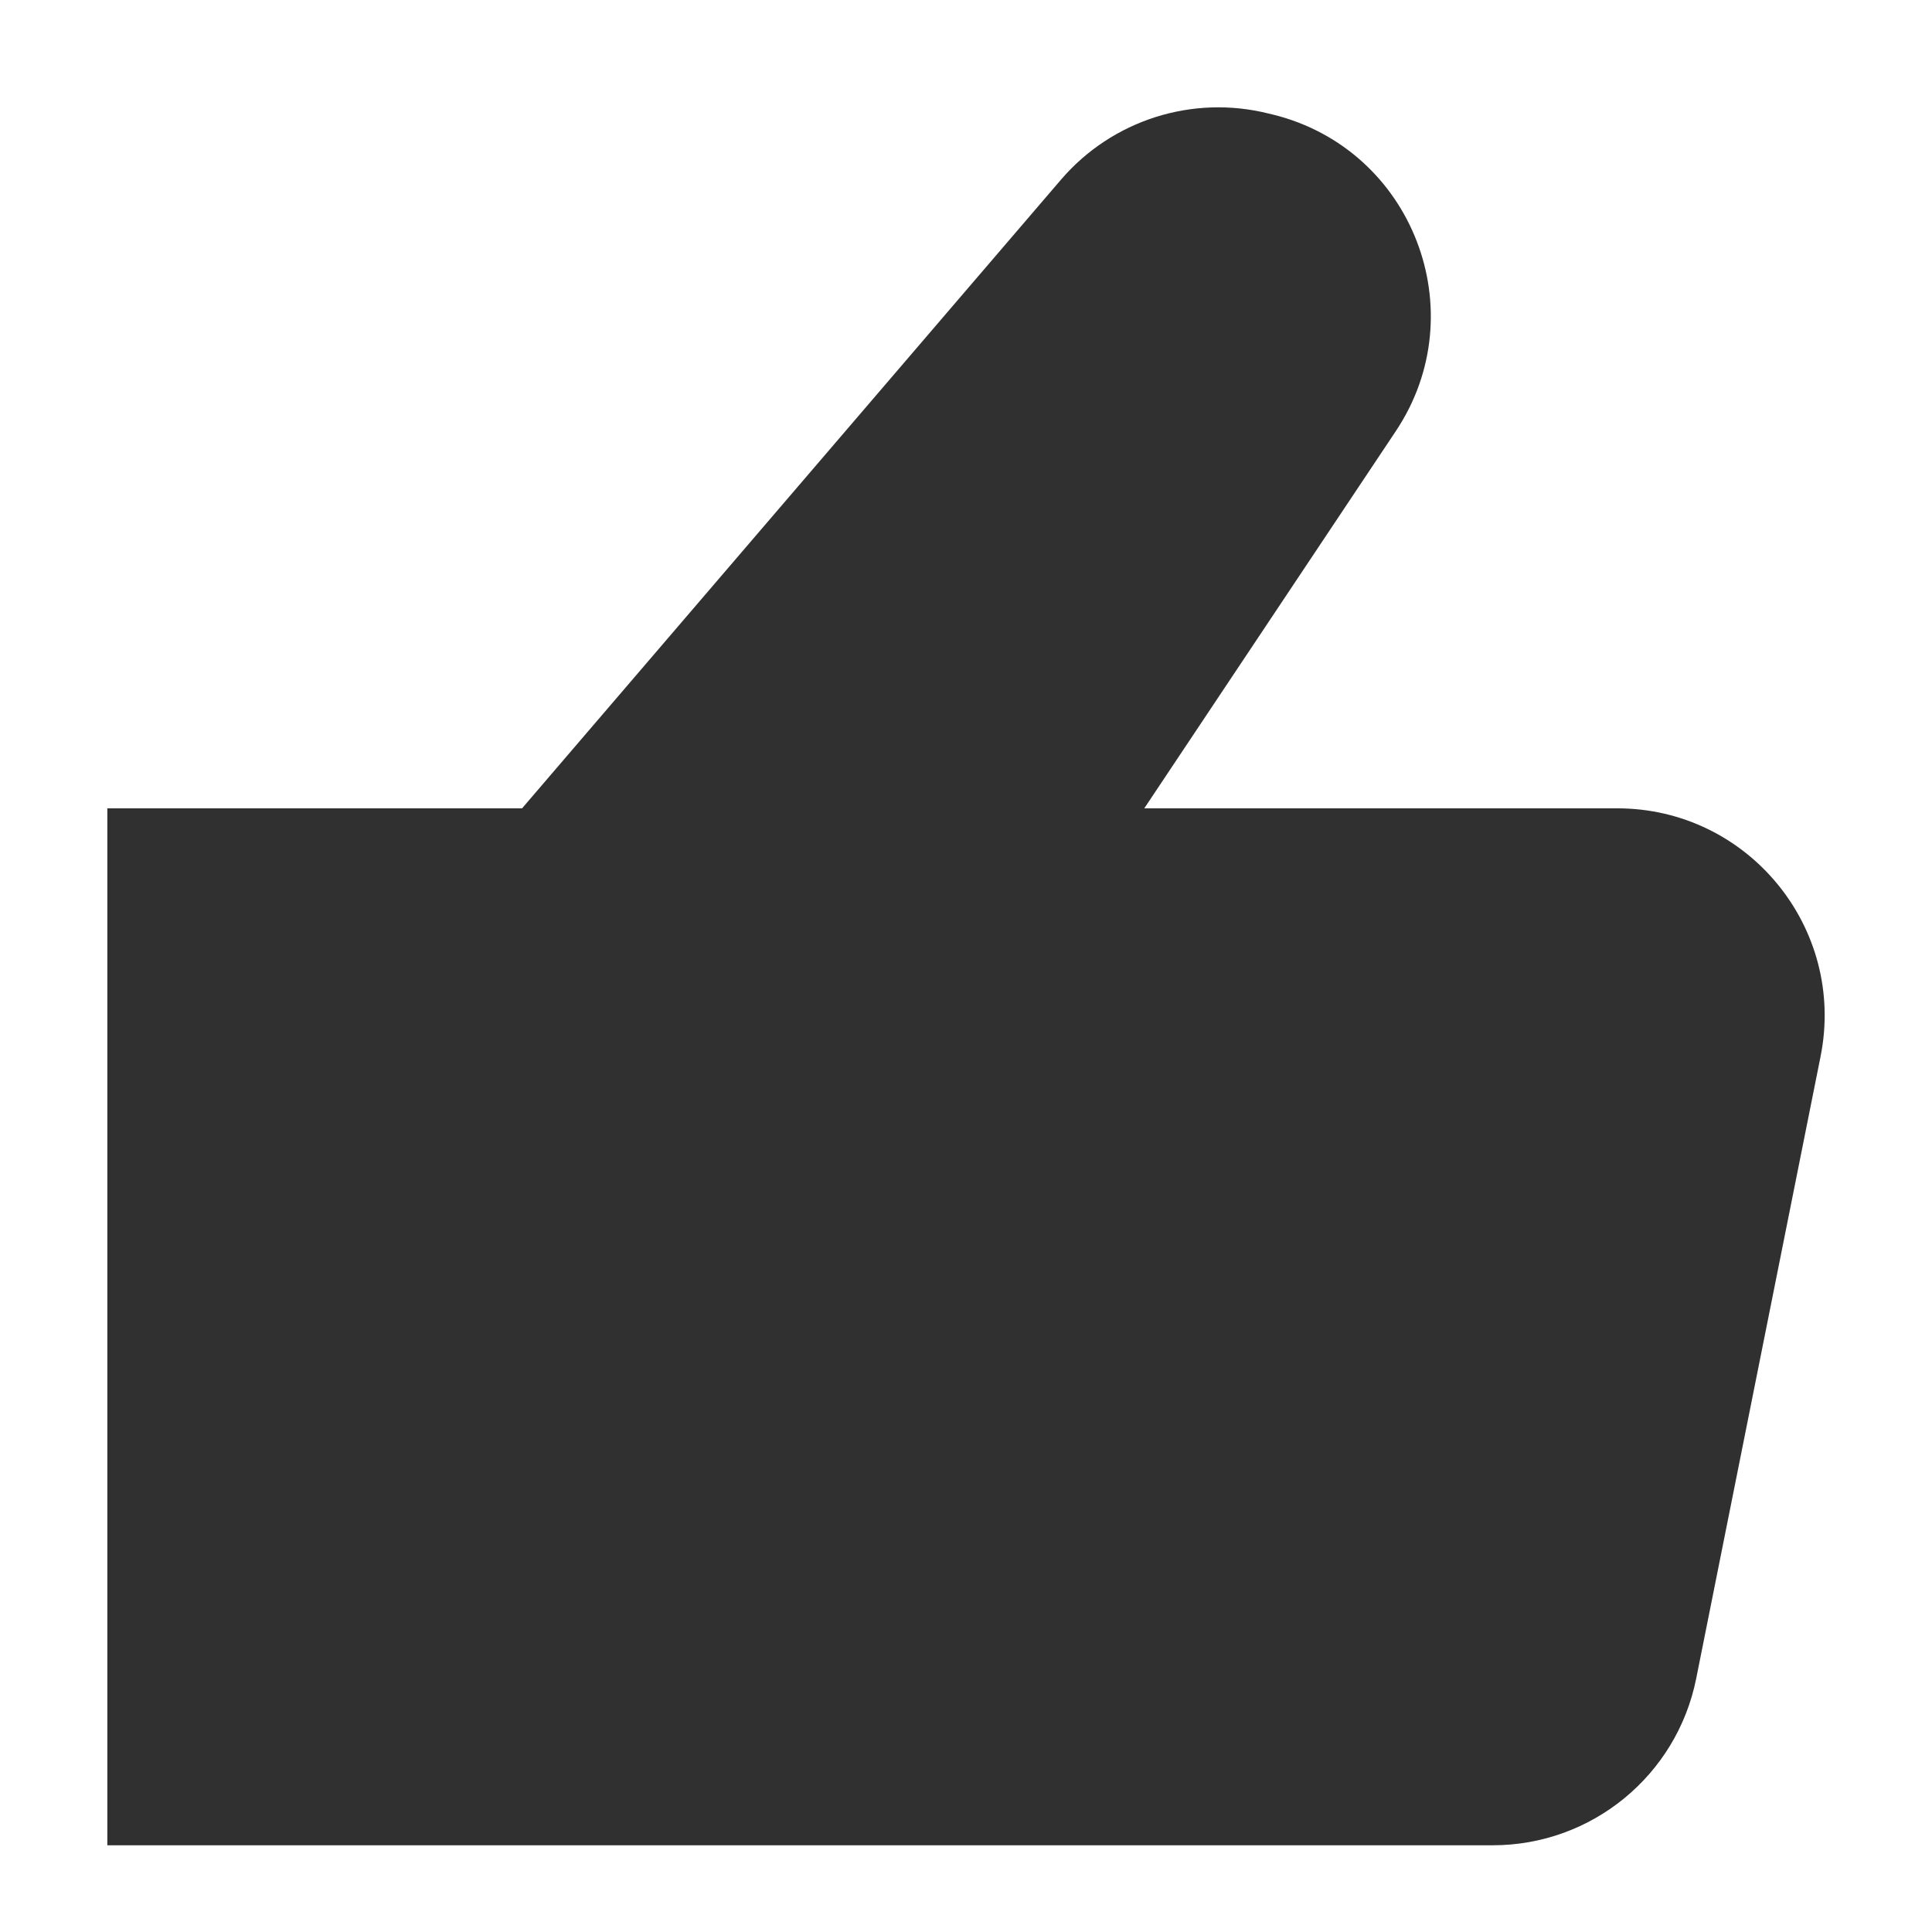 <svg width="18" height="18" viewBox="0 0 18 18" fill="#303030" xmlns="http://www.w3.org/2000/svg">
<path d="M4.864 7.531H1V17.192H4.864M4.864 7.531V17.192M4.864 7.531L9.884 1.675C10.36 1.119 11.11 0.88 11.82 1.058L11.866 1.069C13.162 1.393 13.746 2.904 13.005 4.016L10.661 7.531H15.067C16.286 7.531 17.201 8.646 16.962 9.842L15.803 15.639C15.622 16.542 14.829 17.192 13.908 17.192H4.864" strokeLinecap="round" strokeLinejoin="round"/>
</svg>
